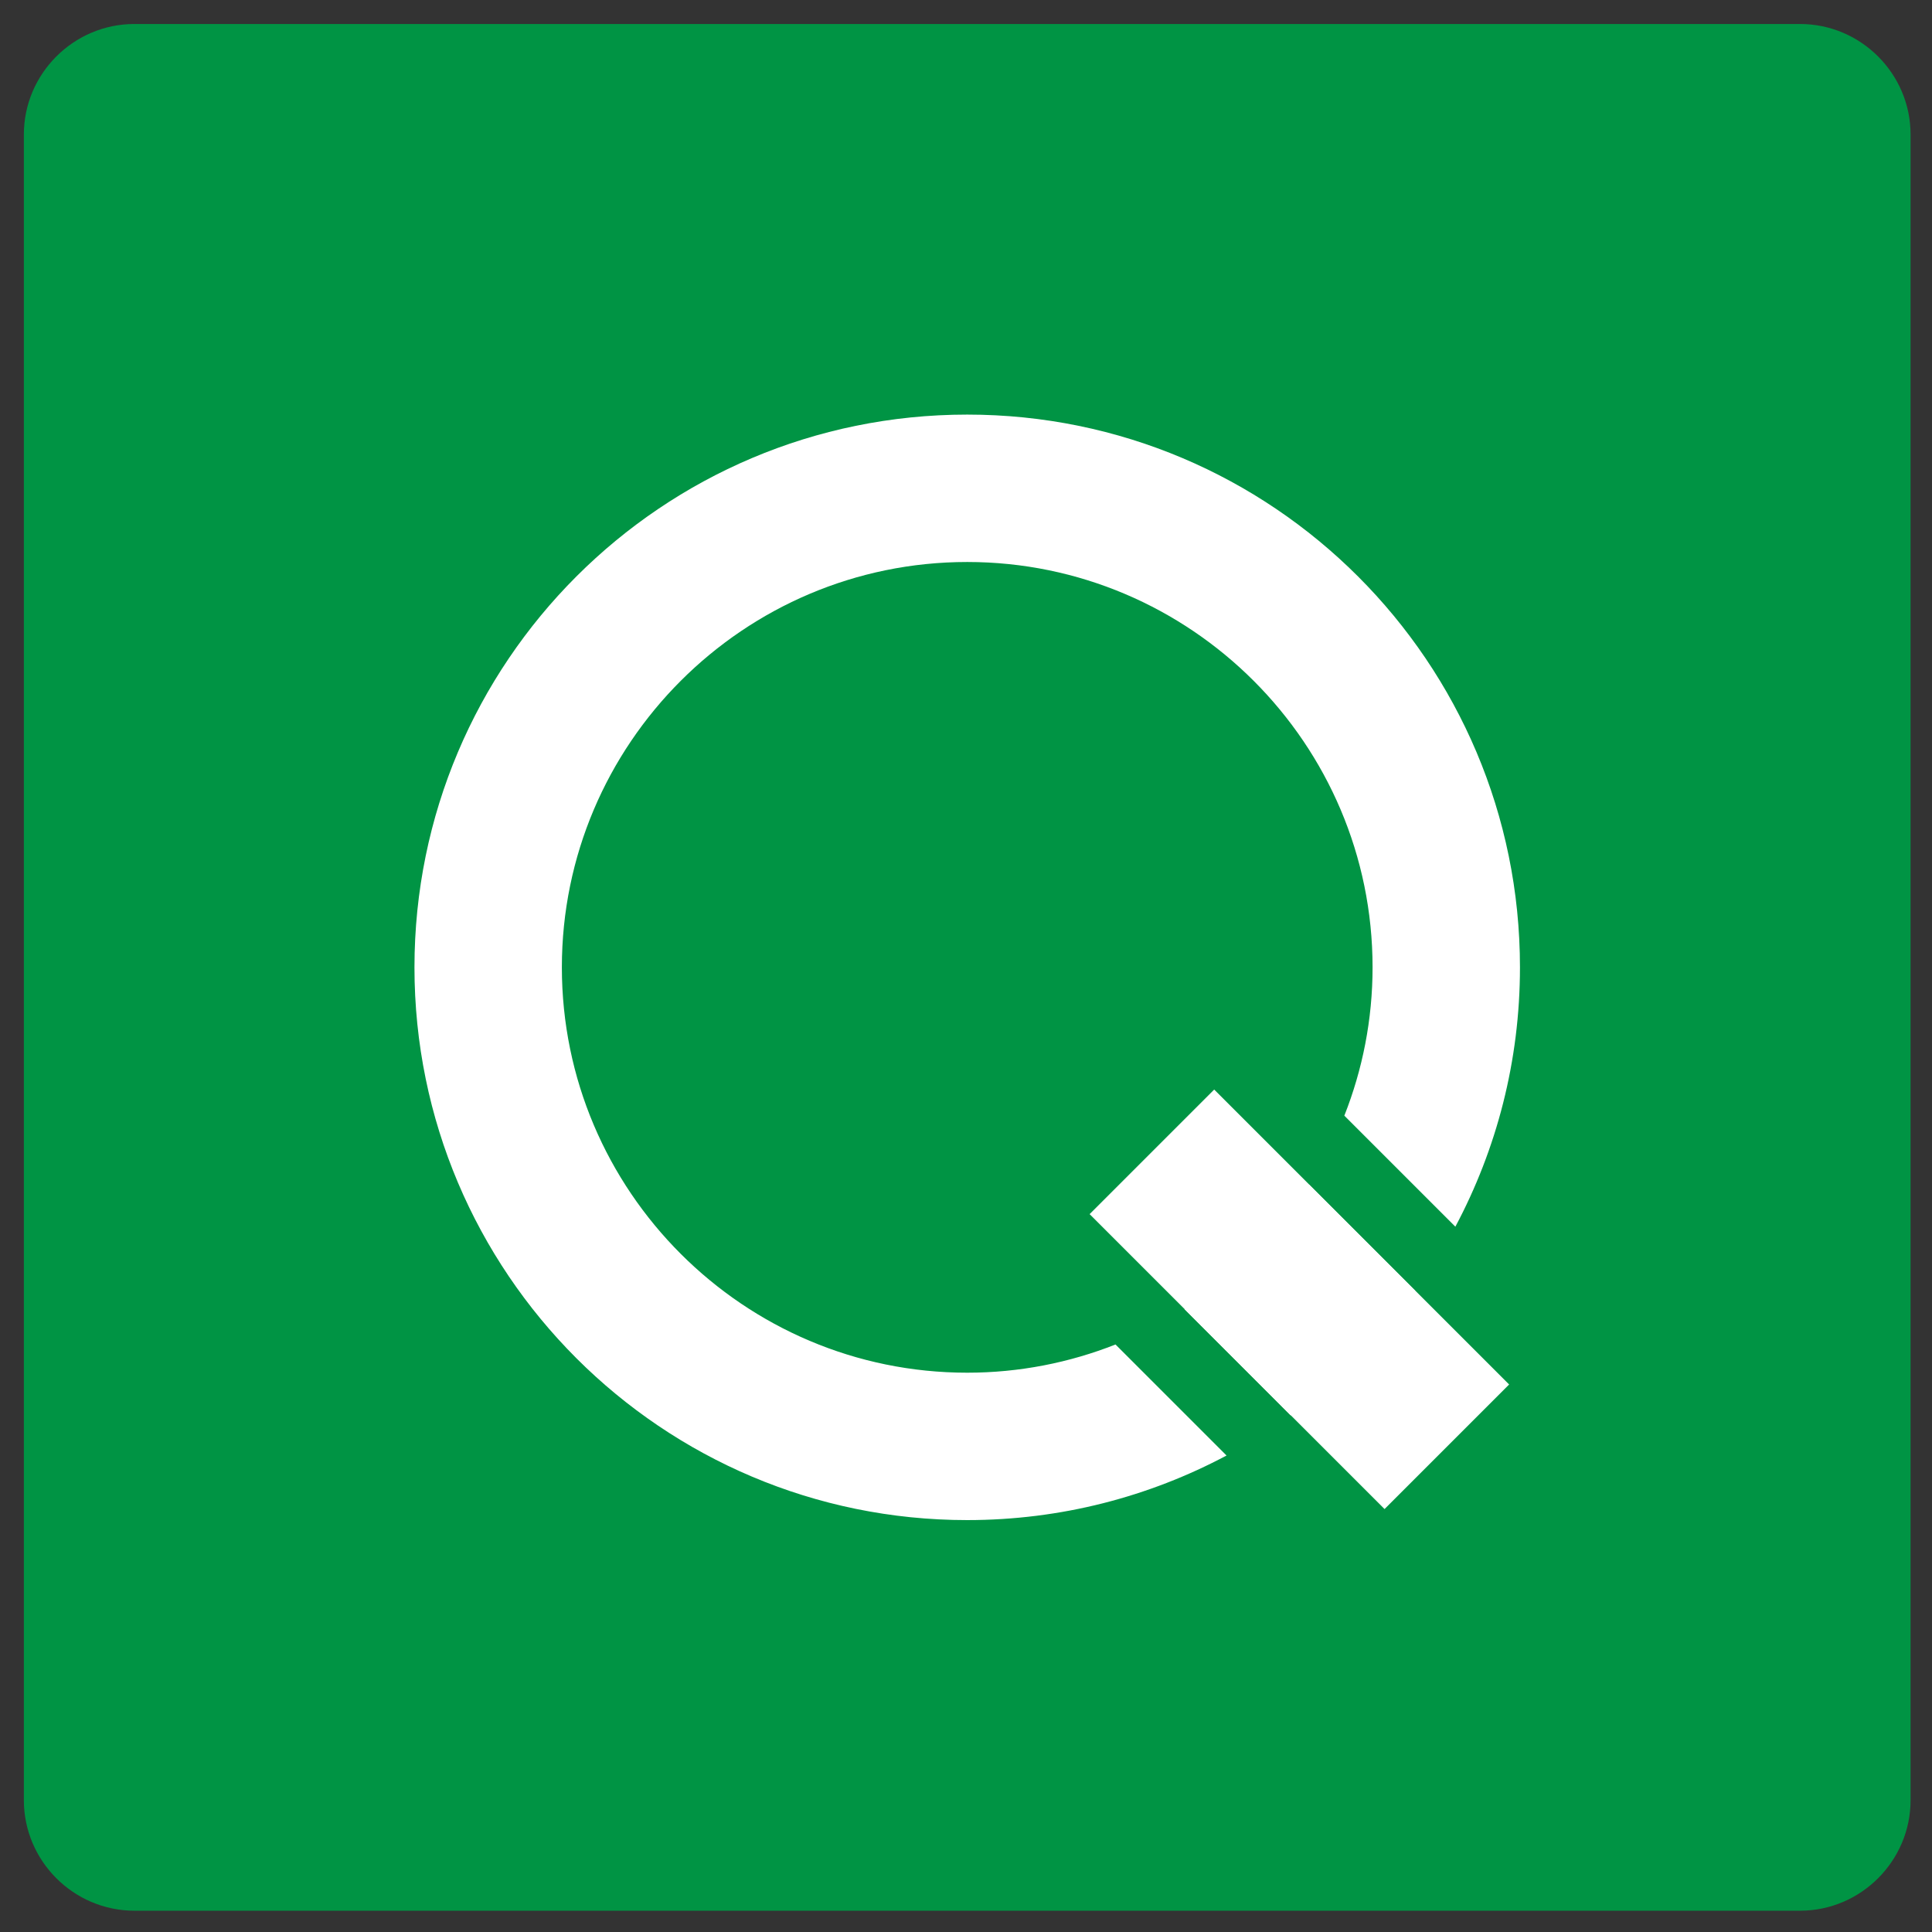 <?xml version="1.0" encoding="utf-8"?>
<!-- Generator: Adobe Illustrator 16.0.0, SVG Export Plug-In . SVG Version: 6.00 Build 0)  -->
<!DOCTYPE svg PUBLIC "-//W3C//DTD SVG 1.1//EN" "http://www.w3.org/Graphics/SVG/1.1/DTD/svg11.dtd">
<svg version="1.1" id="Layer_1" xmlns="http://www.w3.org/2000/svg" xmlns:xlink="http://www.w3.org/1999/xlink" x="0px" y="0px"
	 width="1024px" height="1024px" viewBox="-256 -256 1024 1024" enable-background="new -256 -256 1024 1024" xml:space="preserve">
<rect x="-256" y="-256" width="1024" height="1024" fill="#333333" stroke="none"/>
<g>
	<g>
		<path fill="#009444" d="M756.645,698.121c0,32.227-26.367,58.594-58.594,58.594h-882.812c-32.227,0-58.594-26.367-58.594-58.594
			v-882.812c0-32.227,26.367-58.594,58.594-58.594h882.812c32.227,0,58.594,26.367,58.594,58.594V698.121z"/>
	</g>
	<g>
		<path fill="#FFFFFF" d="M335.246,456.605c-24.364,9.614-50.861,14.953-78.602,14.953c-118.466,0-214.845-96.374-214.845-214.844
			c0-118.464,96.379-214.844,214.845-214.844c118.462,0,214.844,96.379,214.844,214.84c0,27.744-5.339,54.249-14.961,78.615
			l58.847,58.846c21.828-41.001,34.239-87.769,34.239-137.457c0-161.804-131.172-292.969-292.969-292.969
			c-161.803,0-292.97,131.165-292.97,292.969c0,161.803,131.167,292.969,292.97,292.969c49.683,0,96.45-12.405,137.451-34.231
			L335.246,456.605z"/>
		<path fill="#FFFFFF" d="M494.132,428.17l-56.274-56.267c-16.926,26.535-39.497,49.11-66.032,66.032L428.1,494.21
			C453.476,475.854,475.78,453.554,494.132,428.17z"/>
	</g>
	
		<rect x="322.141" y="386.06" transform="matrix(0.707 0.707 -0.707 0.707 432.736 -179.209)" fill="#FFFFFF" width="221.103" height="93.386"/>
</g>
</svg>
